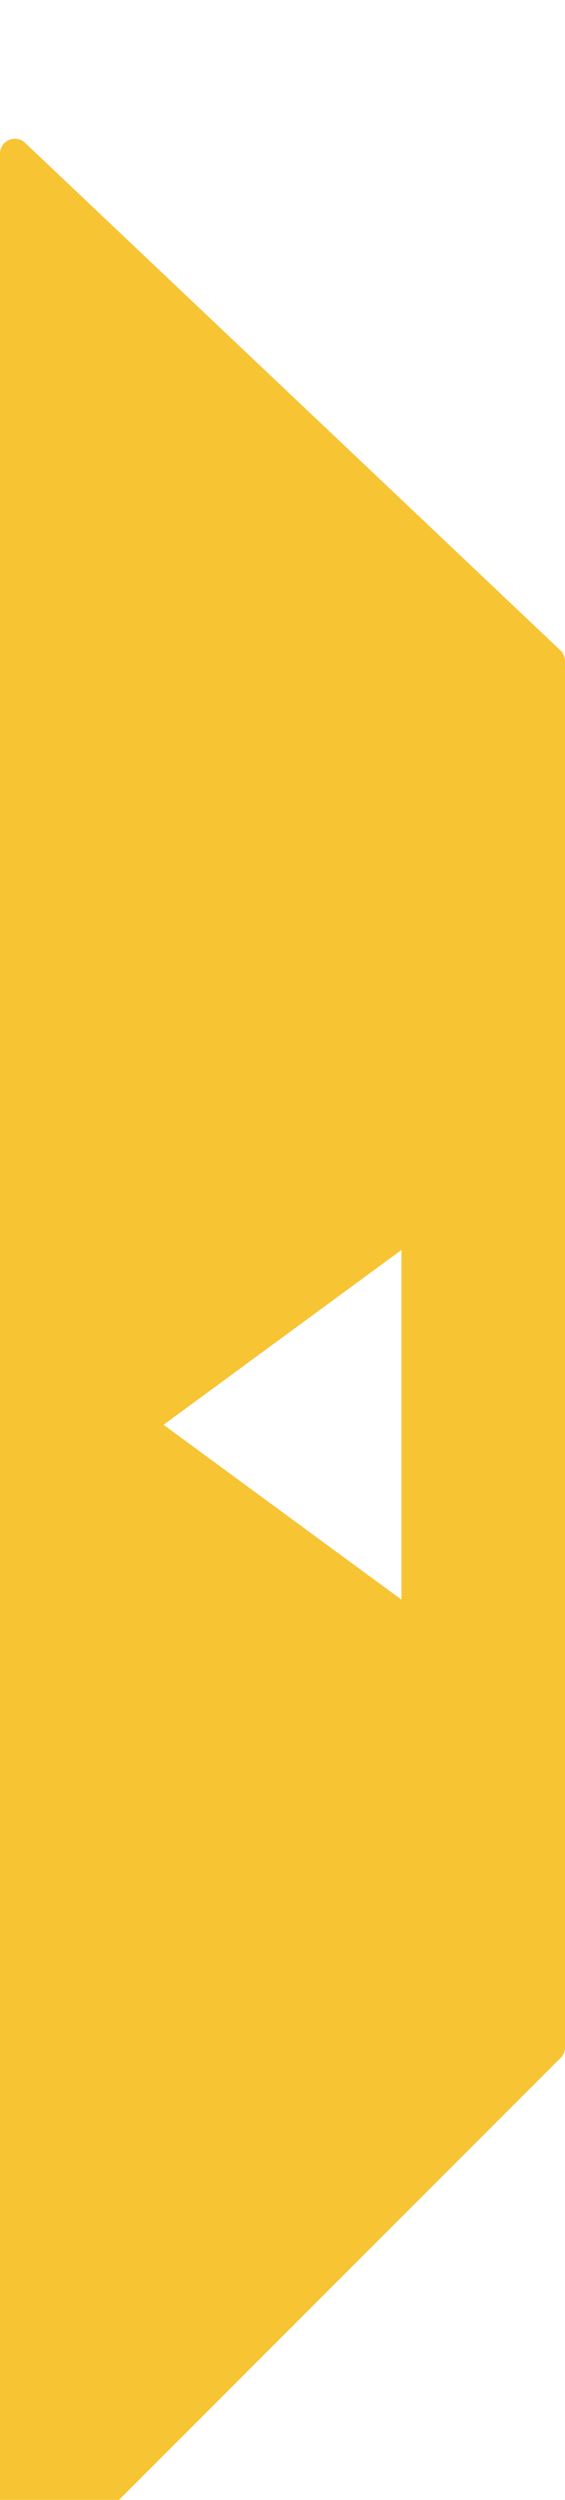 <svg width="38" height="168" fill="none" xmlns="http://www.w3.org/2000/svg"><g filter="url(#filter0_i)"><path d="M37.688 35.704L1.688 1.6C1.05.995 0 1.447 0 2.325v163.261c0 .891 1.077 1.337 1.707.707l36-36a1 1 0 00.293-.707V36.43a1 1 0 00-.312-.726z" fill="#F7C433"/><g filter="url(#filter1_i)"><path d="M27 72v23.5L11 83.75 27 72z" fill="#fff"/></g></g><defs><filter id="filter0_i" x="0" y="1.323" width="38" height="169.265" filterUnits="userSpaceOnUse" color-interpolation-filters="sRGB"><feFlood flood-opacity="0" result="BackgroundImageFix"/><feBlend in="SourceGraphic" in2="BackgroundImageFix" result="shape"/><feColorMatrix in="SourceAlpha" values="0 0 0 0 0 0 0 0 0 0 0 0 0 0 0 0 0 0 127 0" result="hardAlpha"/><feOffset dy="8"/><feGaussianBlur stdDeviation="2"/><feComposite in2="hardAlpha" operator="arithmetic" k2="-1" k3="1"/><feColorMatrix values="0 0 0 0 0 0 0 0 0 0 0 0 0 0 0 0 0 0 0.05 0"/><feBlend in2="shape" result="effect1_innerShadow"/></filter><filter id="filter1_i" x="11" y="72" width="16" height="27.5" filterUnits="userSpaceOnUse" color-interpolation-filters="sRGB"><feFlood flood-opacity="0" result="BackgroundImageFix"/><feBlend in="SourceGraphic" in2="BackgroundImageFix" result="shape"/><feColorMatrix in="SourceAlpha" values="0 0 0 0 0 0 0 0 0 0 0 0 0 0 0 0 0 0 127 0" result="hardAlpha"/><feOffset dy="4"/><feGaussianBlur stdDeviation="2"/><feComposite in2="hardAlpha" operator="arithmetic" k2="-1" k3="1"/><feColorMatrix values="0 0 0 0 0 0 0 0 0 0 0 0 0 0 0 0 0 0 0.25 0"/><feBlend in2="shape" result="effect1_innerShadow"/></filter></defs></svg>